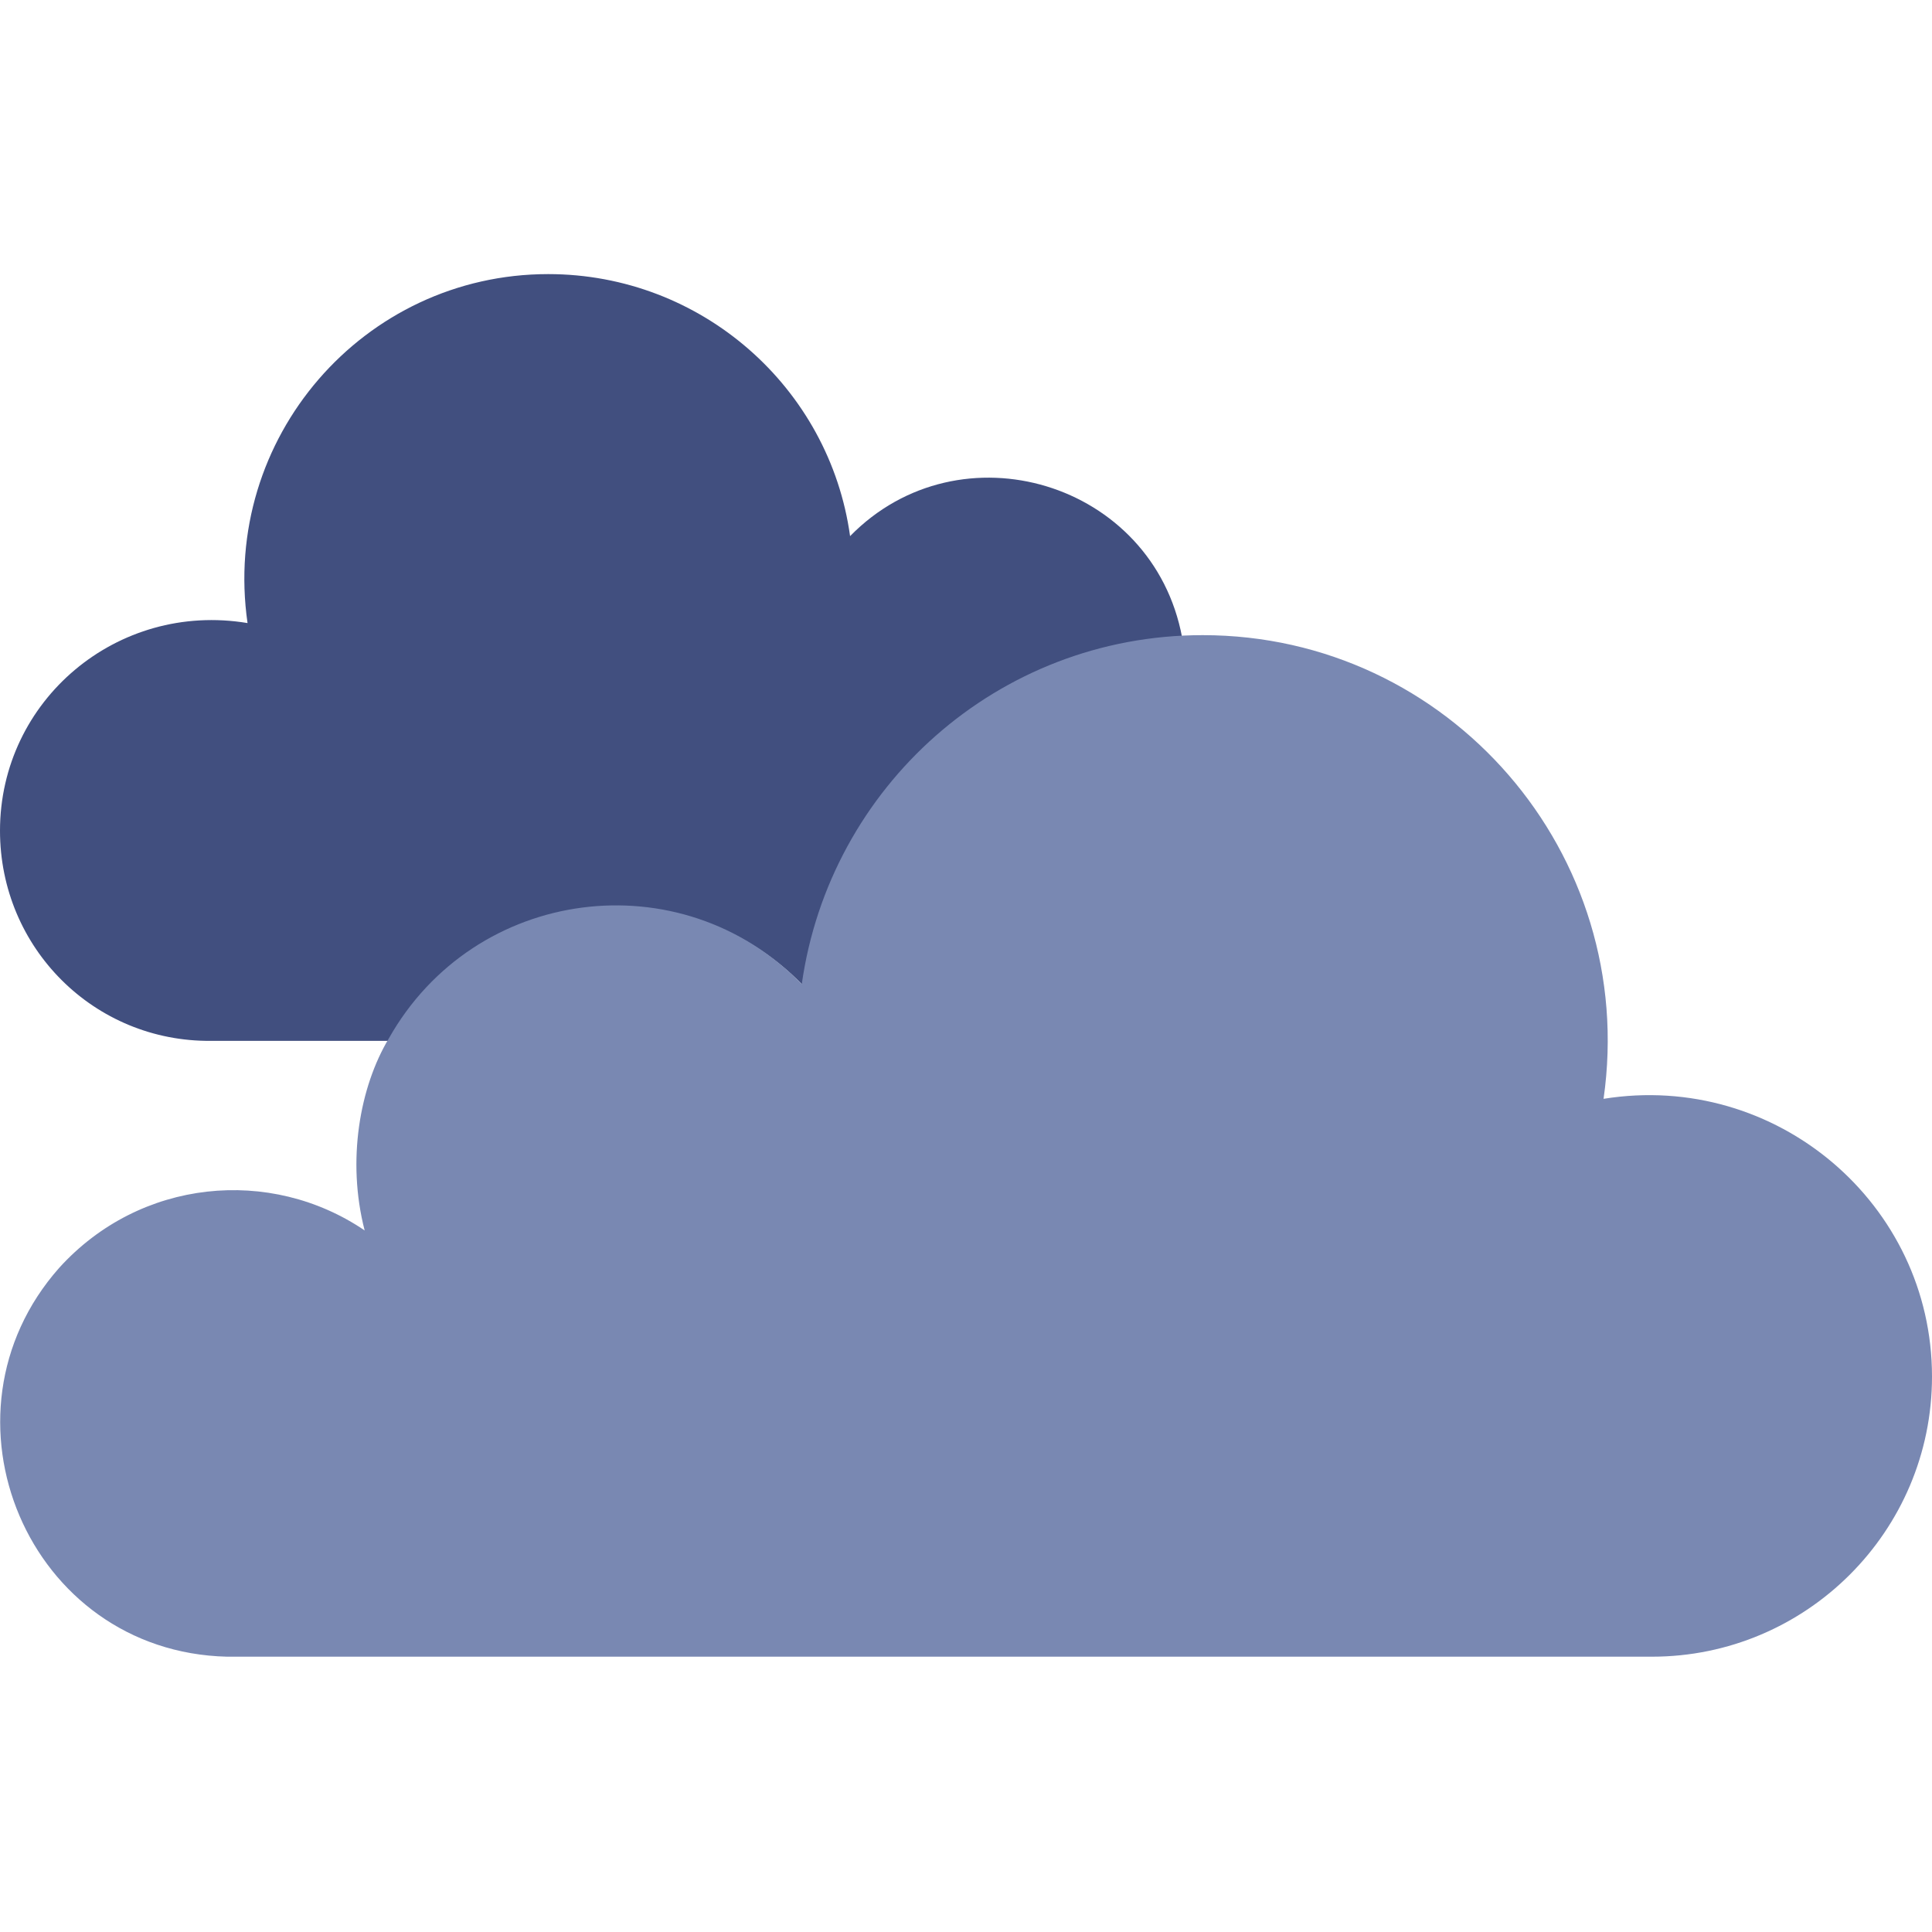 <?xml version="1.0" encoding="utf-8"?>
<!-- Generator: Adobe Illustrator 25.3.1, SVG Export Plug-In . SVG Version: 6.00 Build 0)  -->
<svg version="1.1" id="Layer_1" xmlns="http://www.w3.org/2000/svg" xmlns:xlink="http://www.w3.org/1999/xlink" x="0px" y="0px"
	 width="160px" height="160px" viewBox="0 0 160 160" style="enable-background:new 0 0 160 160;" xml:space="preserve">
<style type="text/css">
	.st0{fill:#414F7F;}
	.st1{fill:#7988B2;}
</style>
<path class="st0" d="M97.9,52.8c-16.1,0.8-29.3,13.1-31.4,28.8c-10-10.3-27.2-8-34.2,4.5l-0.1,0.1c-15.2,0-14.7,0-14.7,0
	C7.8,86.3,0,78.5,0,68.8c0-10.8,9.7-19,20.5-17.2c-2.2-15.3,9.6-28.9,24.9-28.9c12.7,0,23.3,9.4,25,21.7
	C79.5,35.1,95.5,39.9,97.9,52.8z"/>
<path class="st1" d="M160,114c0,12.8-10.4,23.2-23.2,23.2c-0.3,0,7.5,0-118,0c-16.5-0.4-24.7-20-13.9-32.2
	c6.7-7.4,17.5-8.4,25.3-3.1c-1.5-5.8-0.4-11.9,2-15.9c7.1-12.6,24.2-14.8,34.2-4.5c2.3-16.3,16.2-28.9,33.2-28.9
	c20.4,0,36.1,18.1,33.2,38.4C147.1,88.7,160,99.7,160,114z"/>
</svg>
